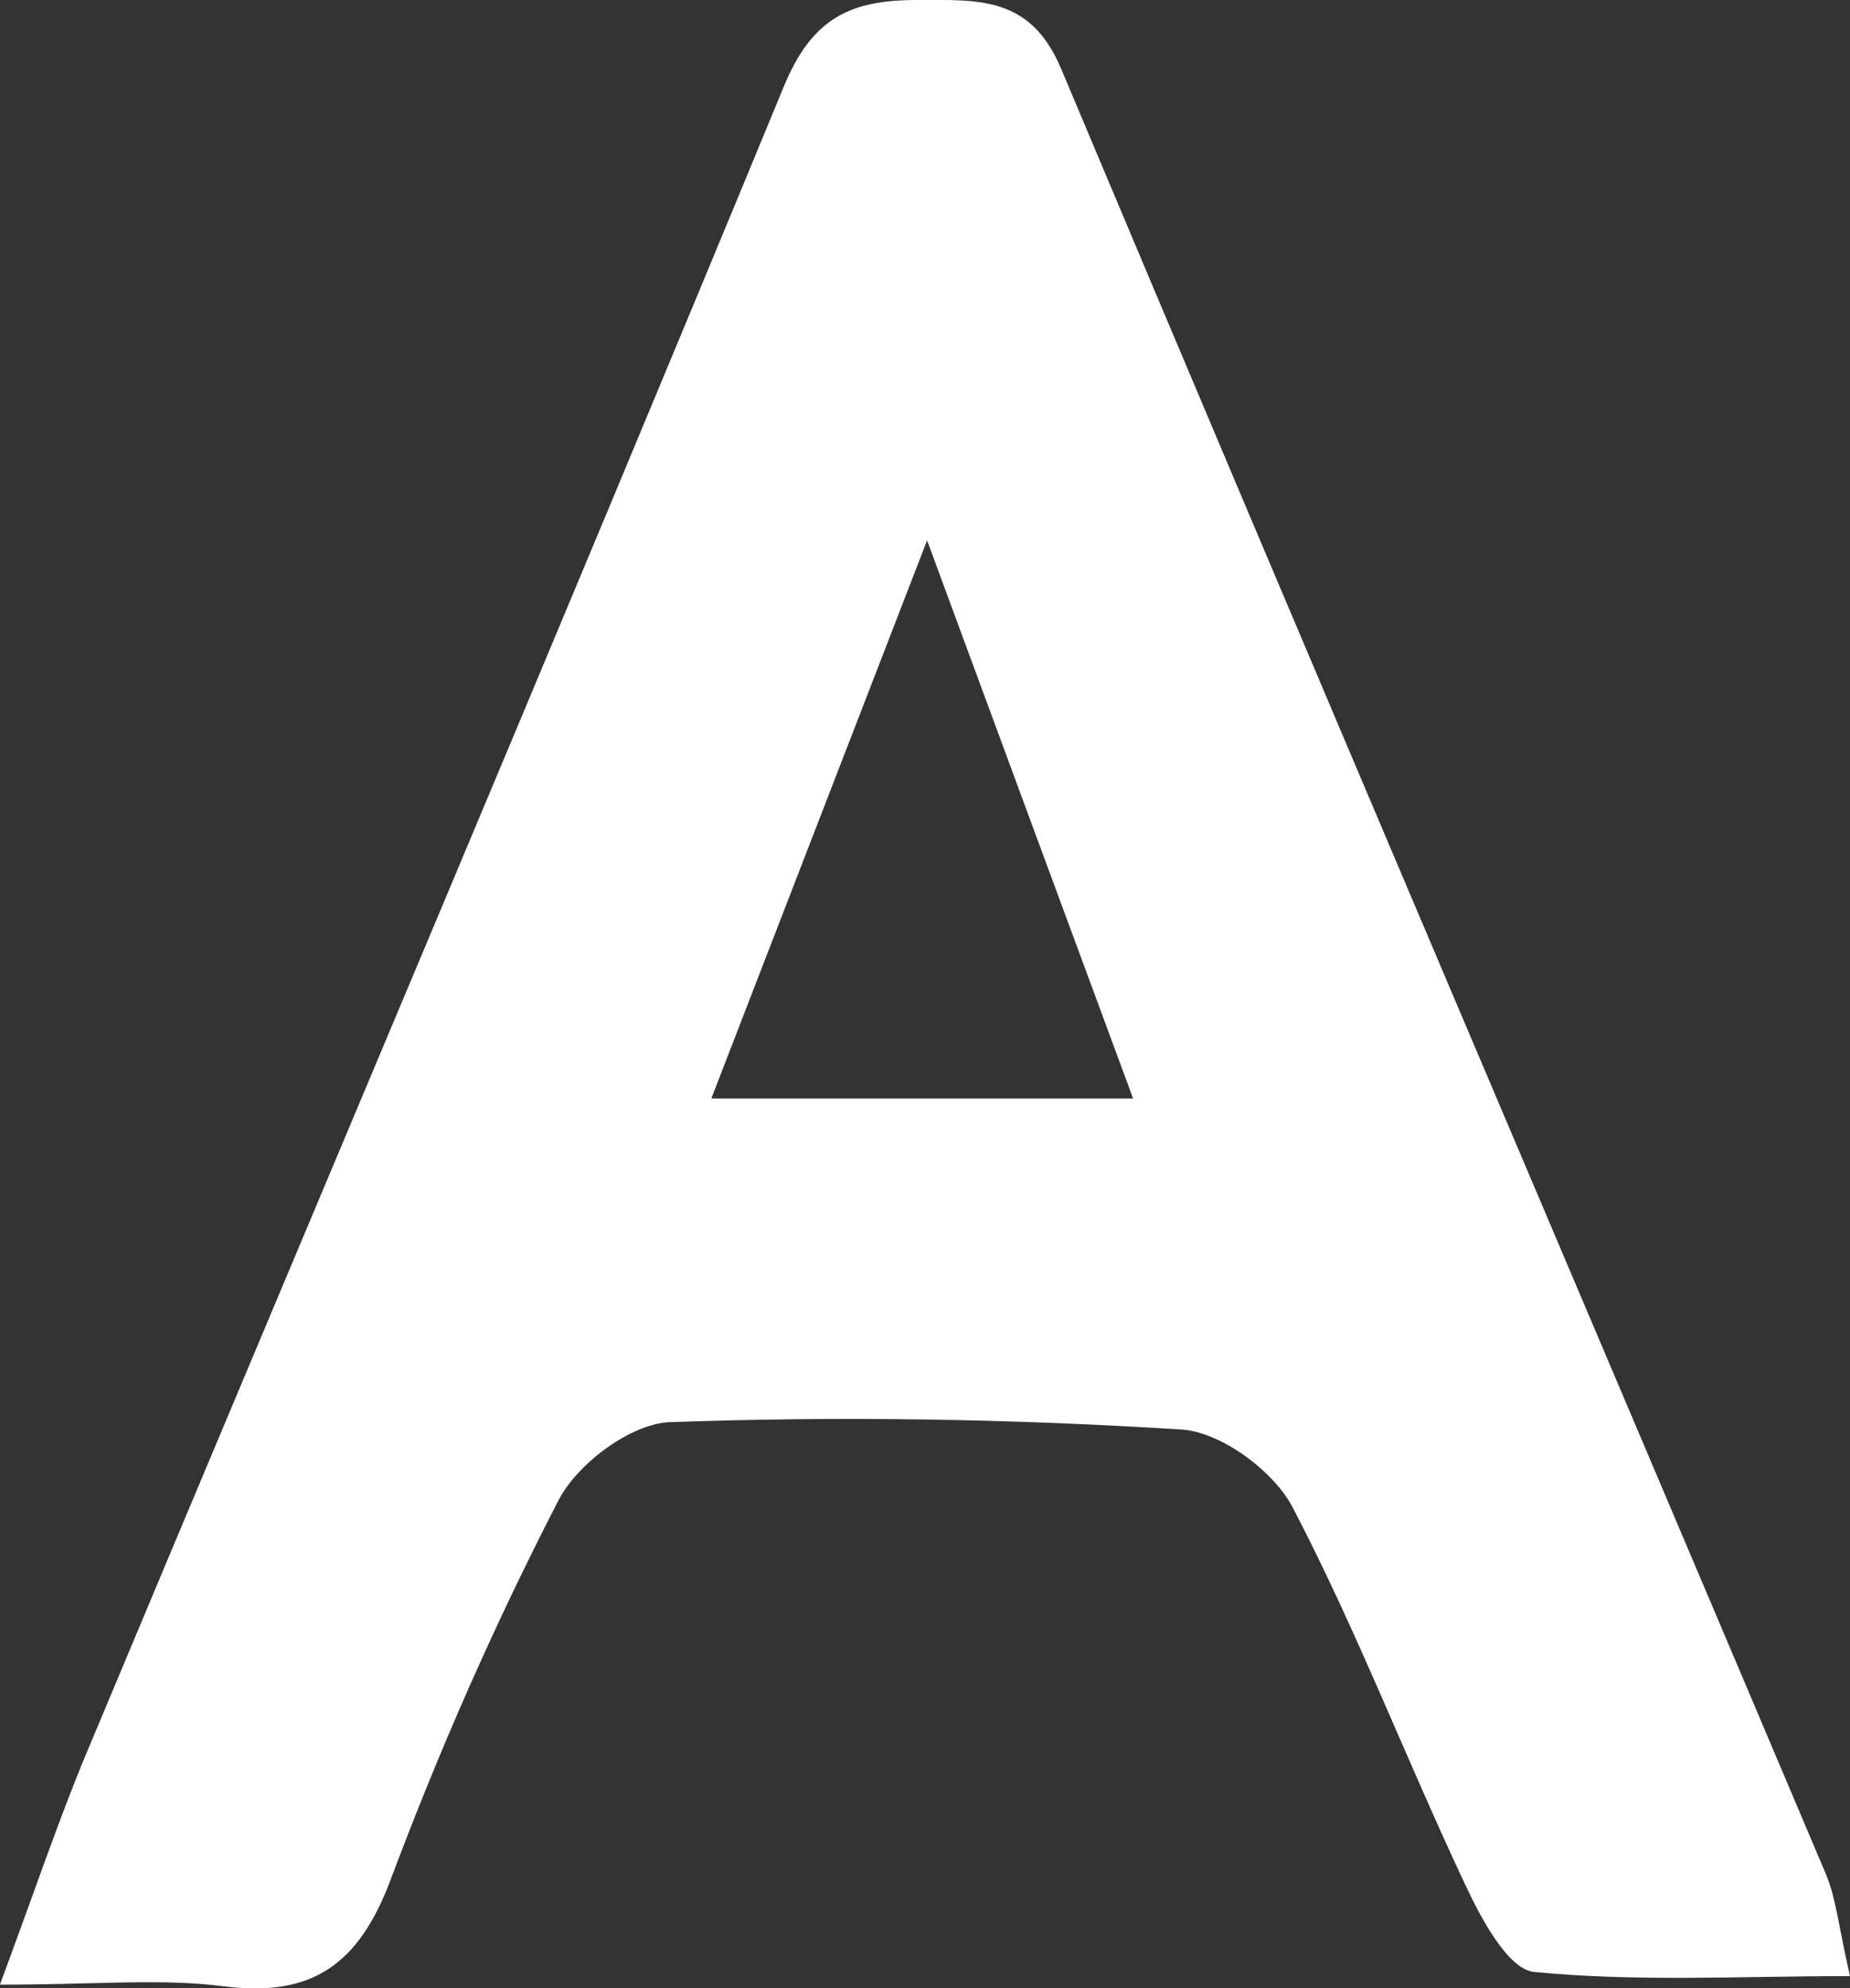 <?xml version="1.0" encoding="UTF-8"?>
<svg id="_레이어_2" data-name="레이어 2" xmlns="http://www.w3.org/2000/svg" viewBox="0 0 93.03 100">
  <rect x="0" y="0" width="93.03" height="100" fill="#333333" stroke="none"/>
  <defs>
    <style>
      .cls-1 {
        fill: #fff;
        stroke-width: 0px;
      }
    </style>
  </defs>
  <g id="_레이어_1-2" data-name="레이어 1">
    <path class="cls-1" d="M0,99.81c1.79-4.82,2.96-8.32,4.38-11.71C16.07,60.18,27.88,32.32,39.42,4.34,40.84.9,42.77,0,46.11,0c3.1,0,5.71-.22,7.26,3.48,12.73,30.29,25.63,60.5,38.44,90.76.53,1.26.65,2.69,1.22,5.15-5.48,0-10.72.3-15.89-.21-1.3-.13-2.66-2.68-3.45-4.37-2.97-6.3-5.47-12.83-8.69-19-.96-1.83-3.6-3.78-5.58-3.91-8.56-.54-17.17-.68-25.74-.37-1.95.07-4.64,2.08-5.59,3.92-3.19,6.18-6.01,12.58-8.45,19.1-1.59,4.23-3.92,5.93-8.42,5.35-3.12-.4-6.33-.08-11.22-.08ZM56.98,55.25c-3.47-9.39-6.61-17.9-10.36-28.07-4.04,10.45-7.34,18.99-10.85,28.07h21.22Z"/>
  </g>
</svg>